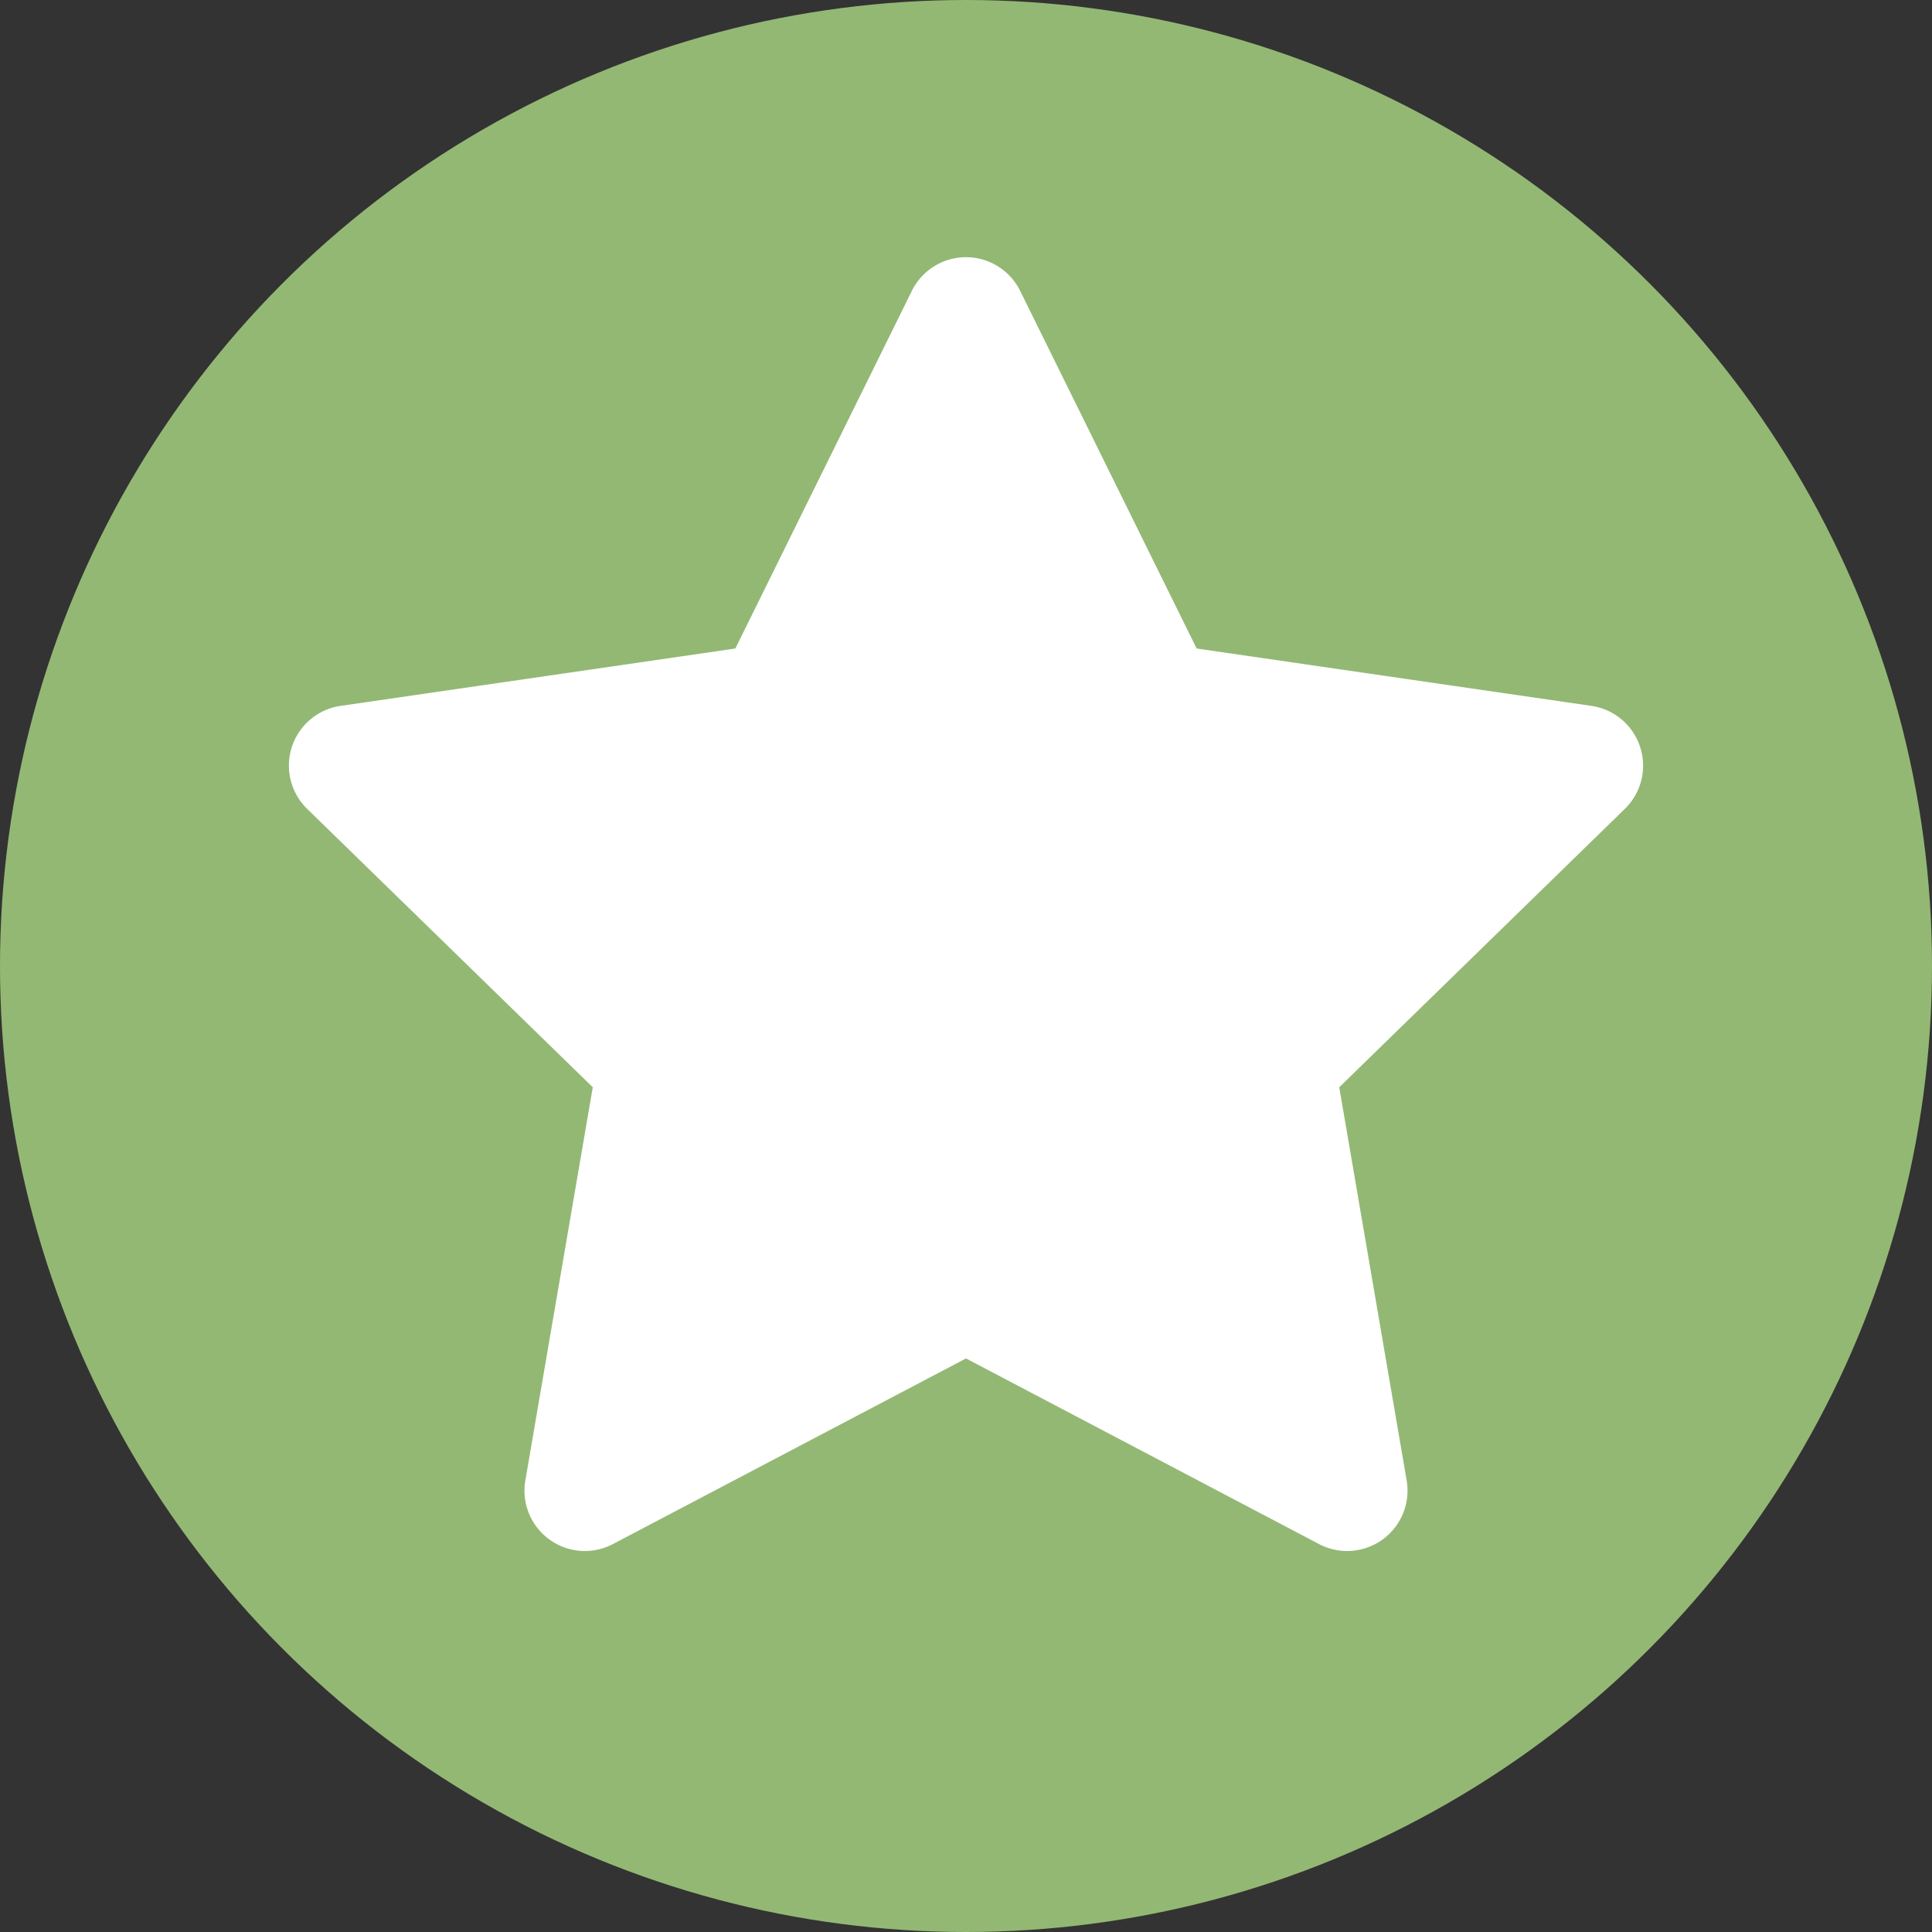 <?xml version="1.0" encoding="UTF-8"?><svg viewBox="0 0 64 64" xmlns="http://www.w3.org/2000/svg"><rect x="0" y="0" width="64" height="64" fill="#333333" stroke="none"/><g fill="none" fill-rule="evenodd"><circle fill="#93B874" fill-rule="nonzero" cx="32" cy="32" r="32"/><path d="M32 45l-11.695 6.149a2 2 0 0 1-2.902-2.109l2.233-13.023-9.462-9.223a2 2 0 0 1 1.109-3.411l13.076-1.9 5.848-11.849a2 2 0 0 1 3.586 0l5.848 11.849 13.076 1.9a2 2 0 0 1 1.109 3.411l-9.462 9.223 2.233 13.023a2 2 0 0 1-2.902 2.109L32 45z" fill="#FFFFFF" fill-rule="nonzero"/></g></svg>